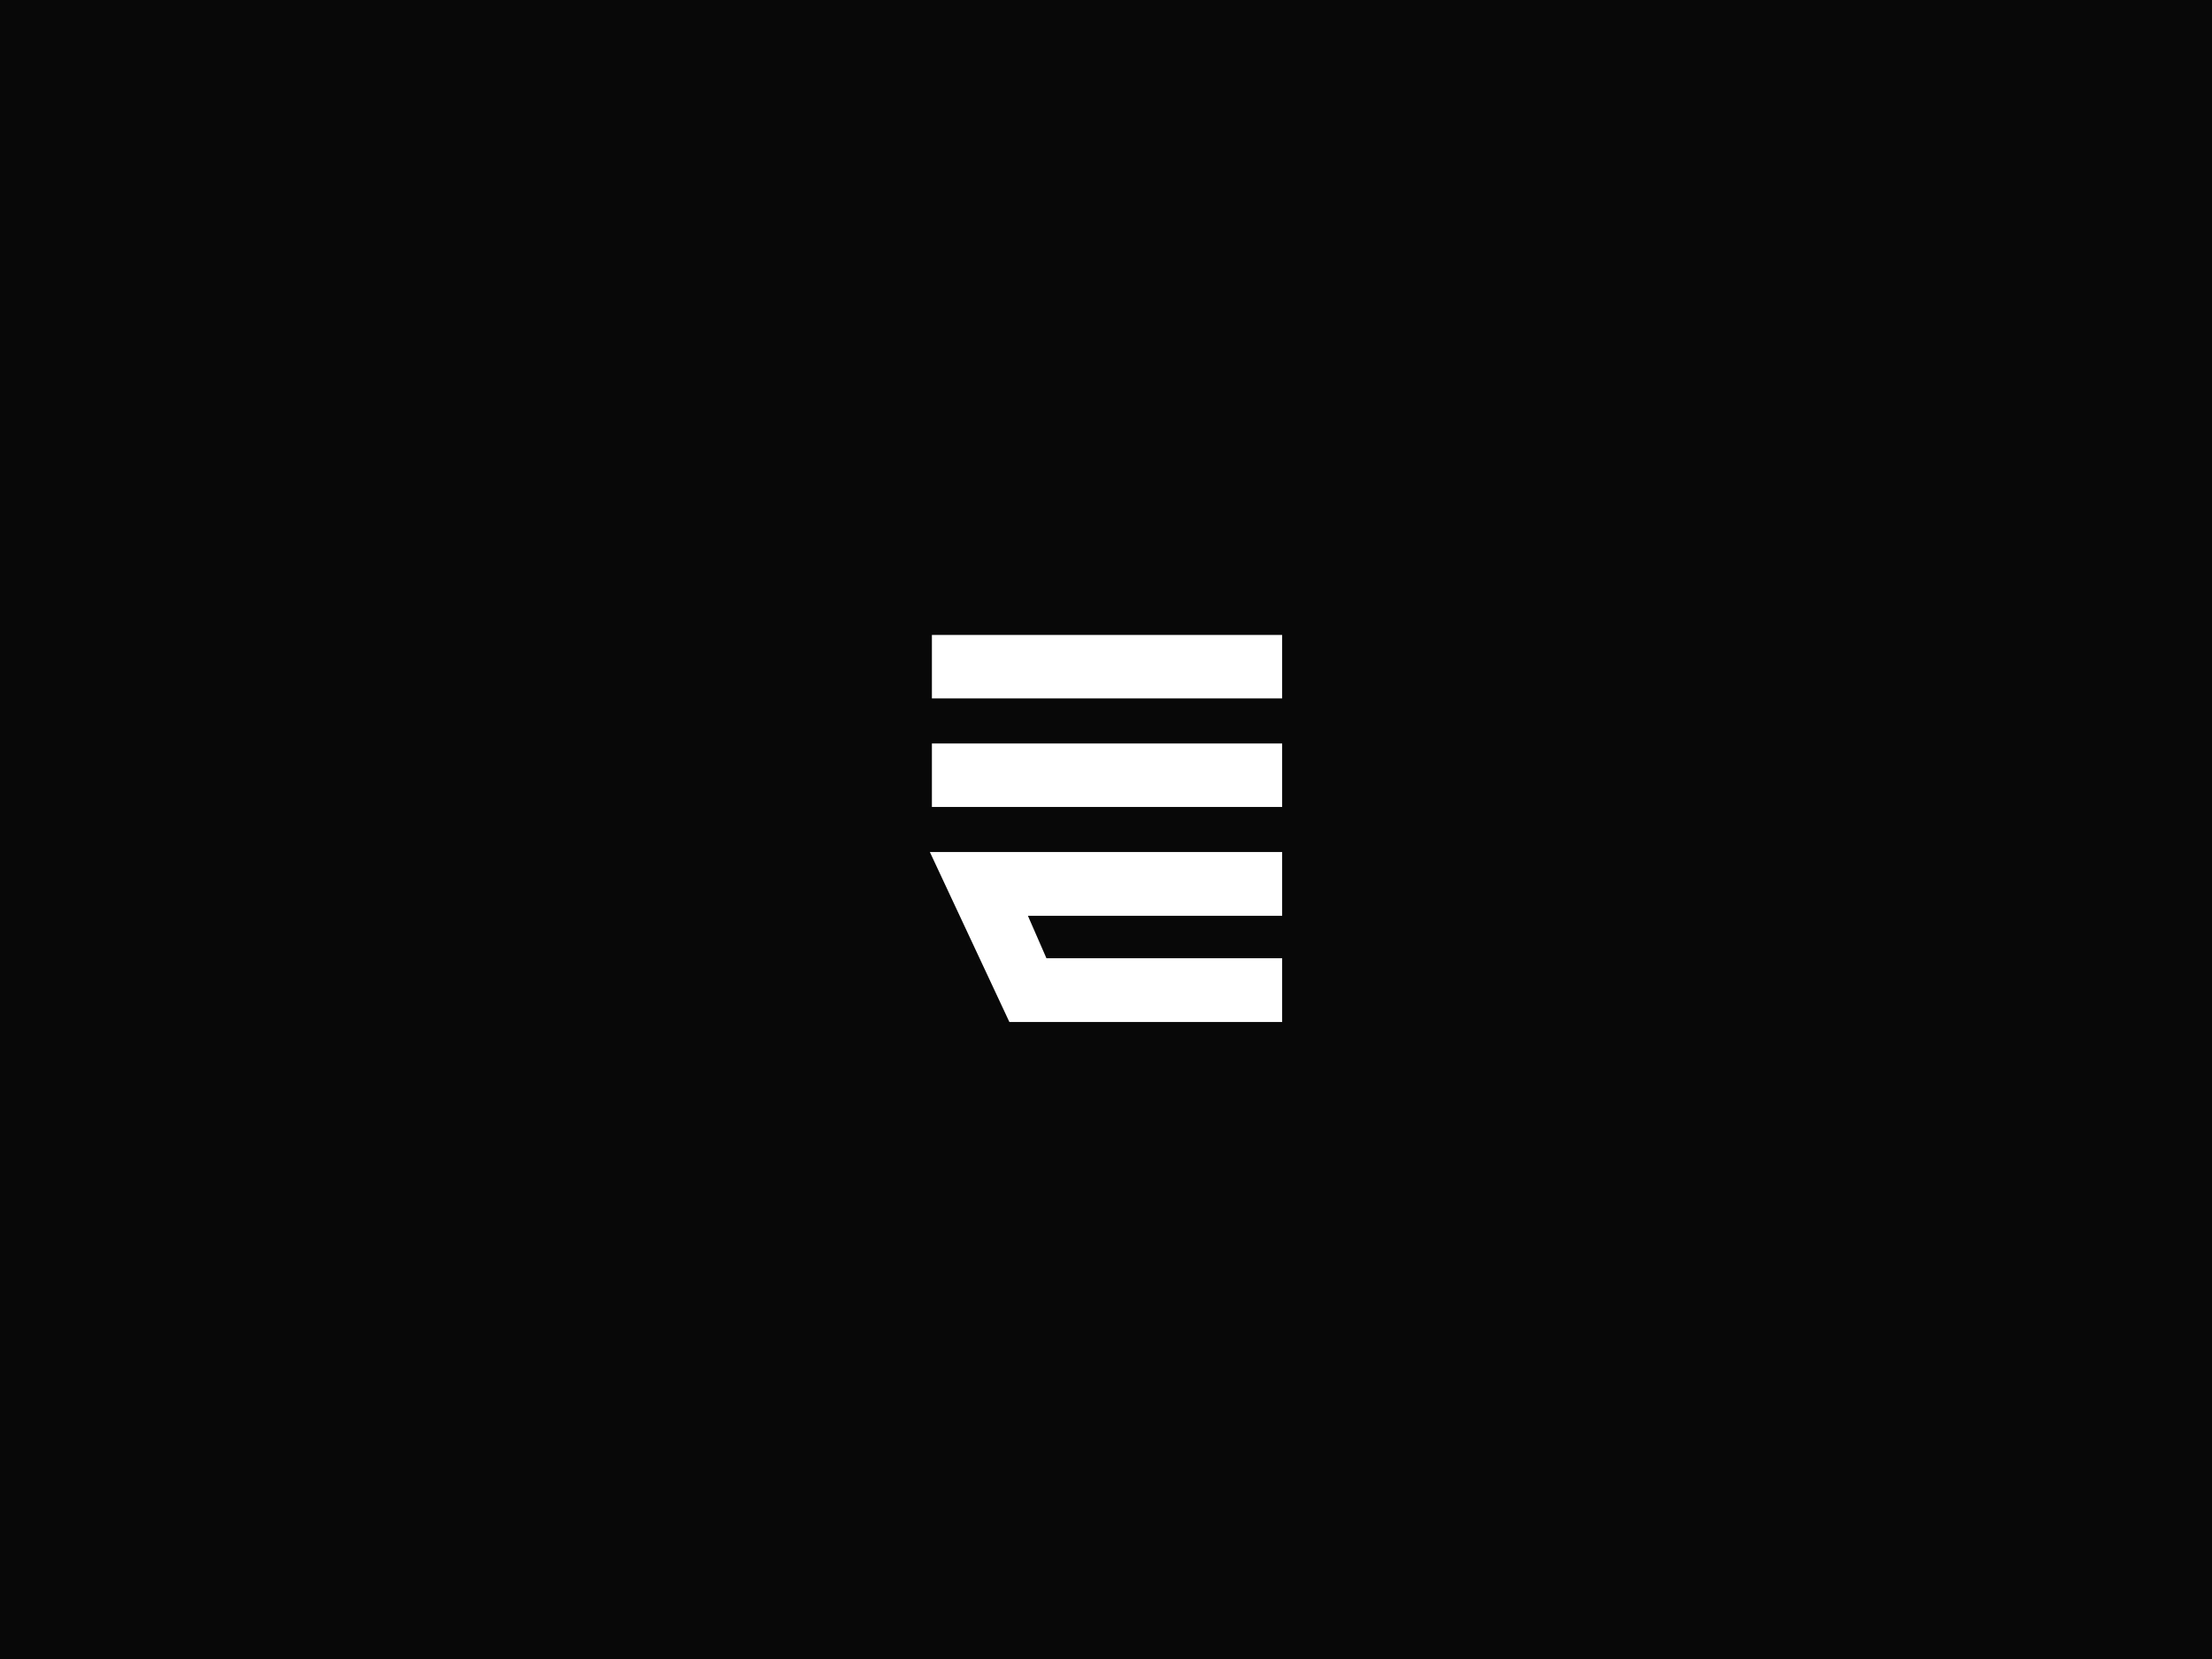 <svg width="1080" height="810" viewBox="0 0 1080 810" fill="none" xmlns="http://www.w3.org/2000/svg">
<rect width="1080" height="810" fill="#080808"/>
<path d="M626 310V341H455V310H626Z" fill="white"/>
<path d="M626 363V394H455V363H626Z" fill="white"/>
<path d="M510.92 467.853H626V499H492.833L454 416H626V447.147H501.876L510.92 467.853Z" fill="white"/>
</svg>
